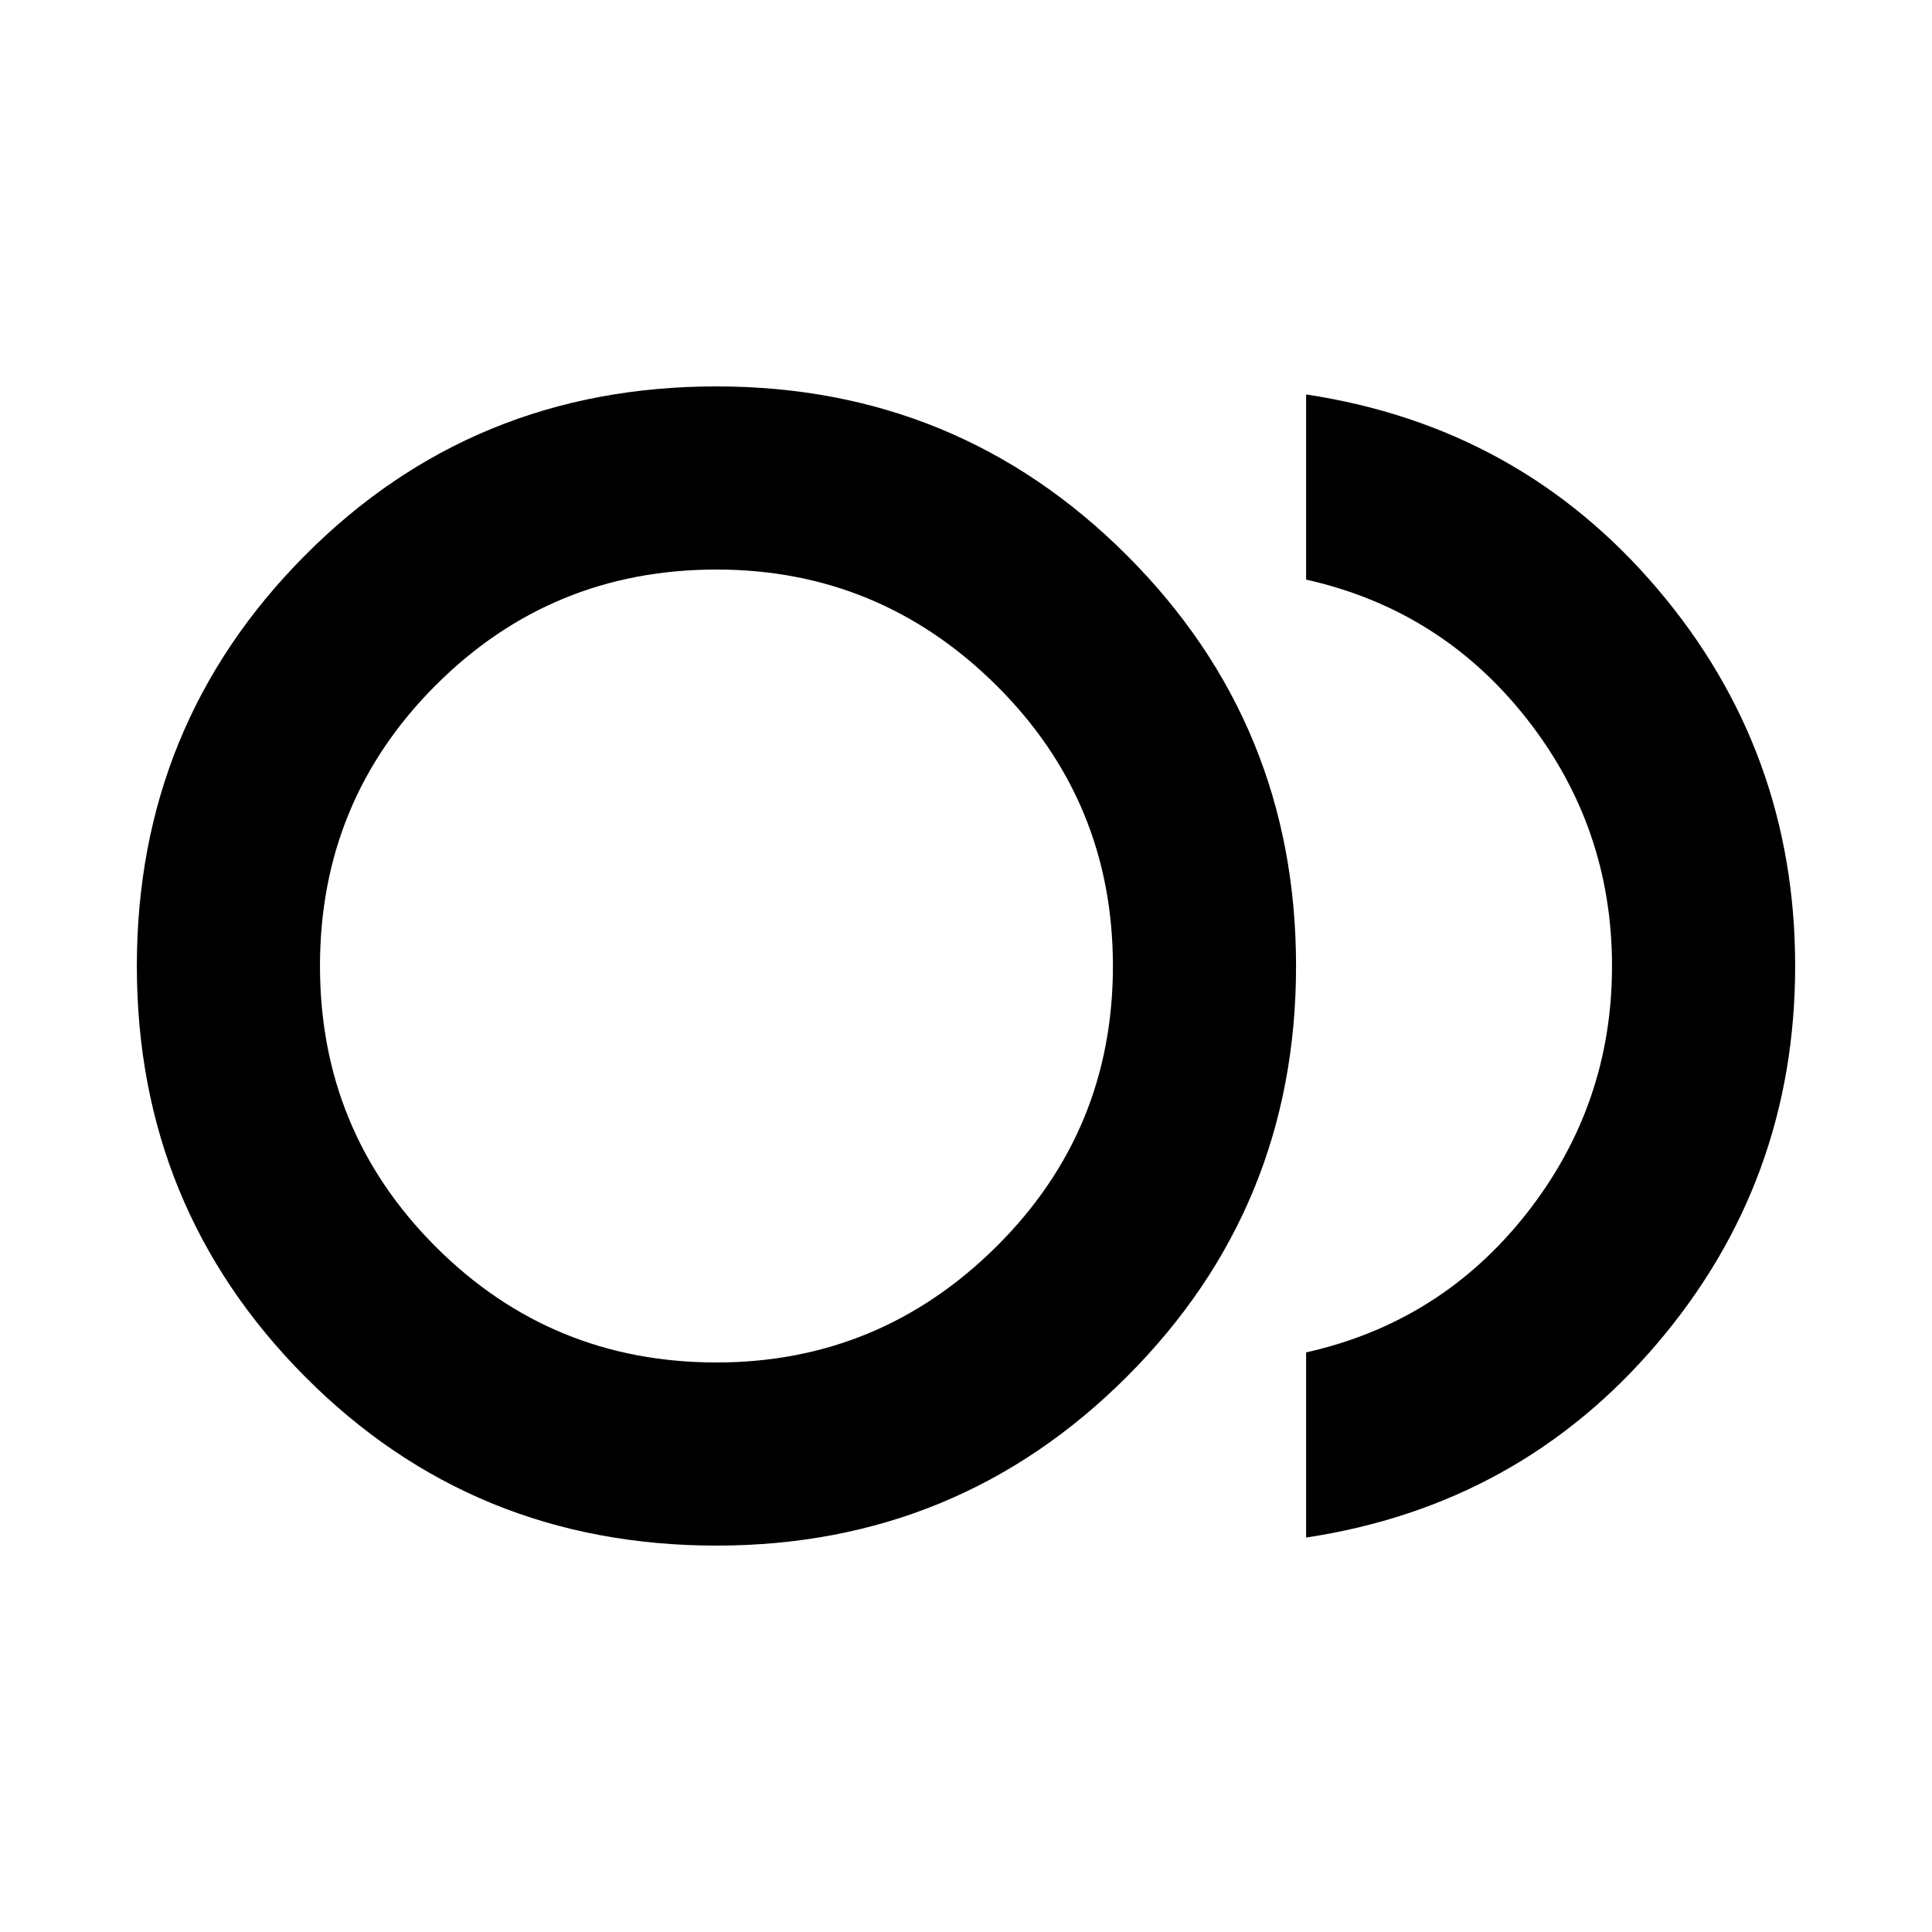 <svg xmlns="http://www.w3.org/2000/svg" height="24" width="24"><path d="M8.9 19.2q-3.025 0-5.112-2.1Q1.7 15 1.7 12q0-3 2.088-5.1Q5.875 4.8 8.9 4.8q3 0 5.1 2.1Q16.1 9 16.1 12q0 3-2.1 5.1-2.1 2.1-5.1 2.1Zm0-7.2Zm7.325 7.1v-2.3q1.675-.375 2.738-1.725 1.062-1.35 1.062-3.075t-1.062-3.075Q17.9 7.575 16.225 7.2V4.9q2.65.4 4.362 2.412Q22.3 9.325 22.3 12t-1.713 4.688Q18.875 18.7 16.225 19.1ZM8.9 16.925q2.025 0 3.475-1.437 1.45-1.438 1.45-3.488t-1.45-3.488Q10.925 7.075 8.9 7.075q-2.05 0-3.487 1.437Q3.975 9.95 3.975 12t1.438 3.488Q6.85 16.925 8.9 16.925Z"/></svg>